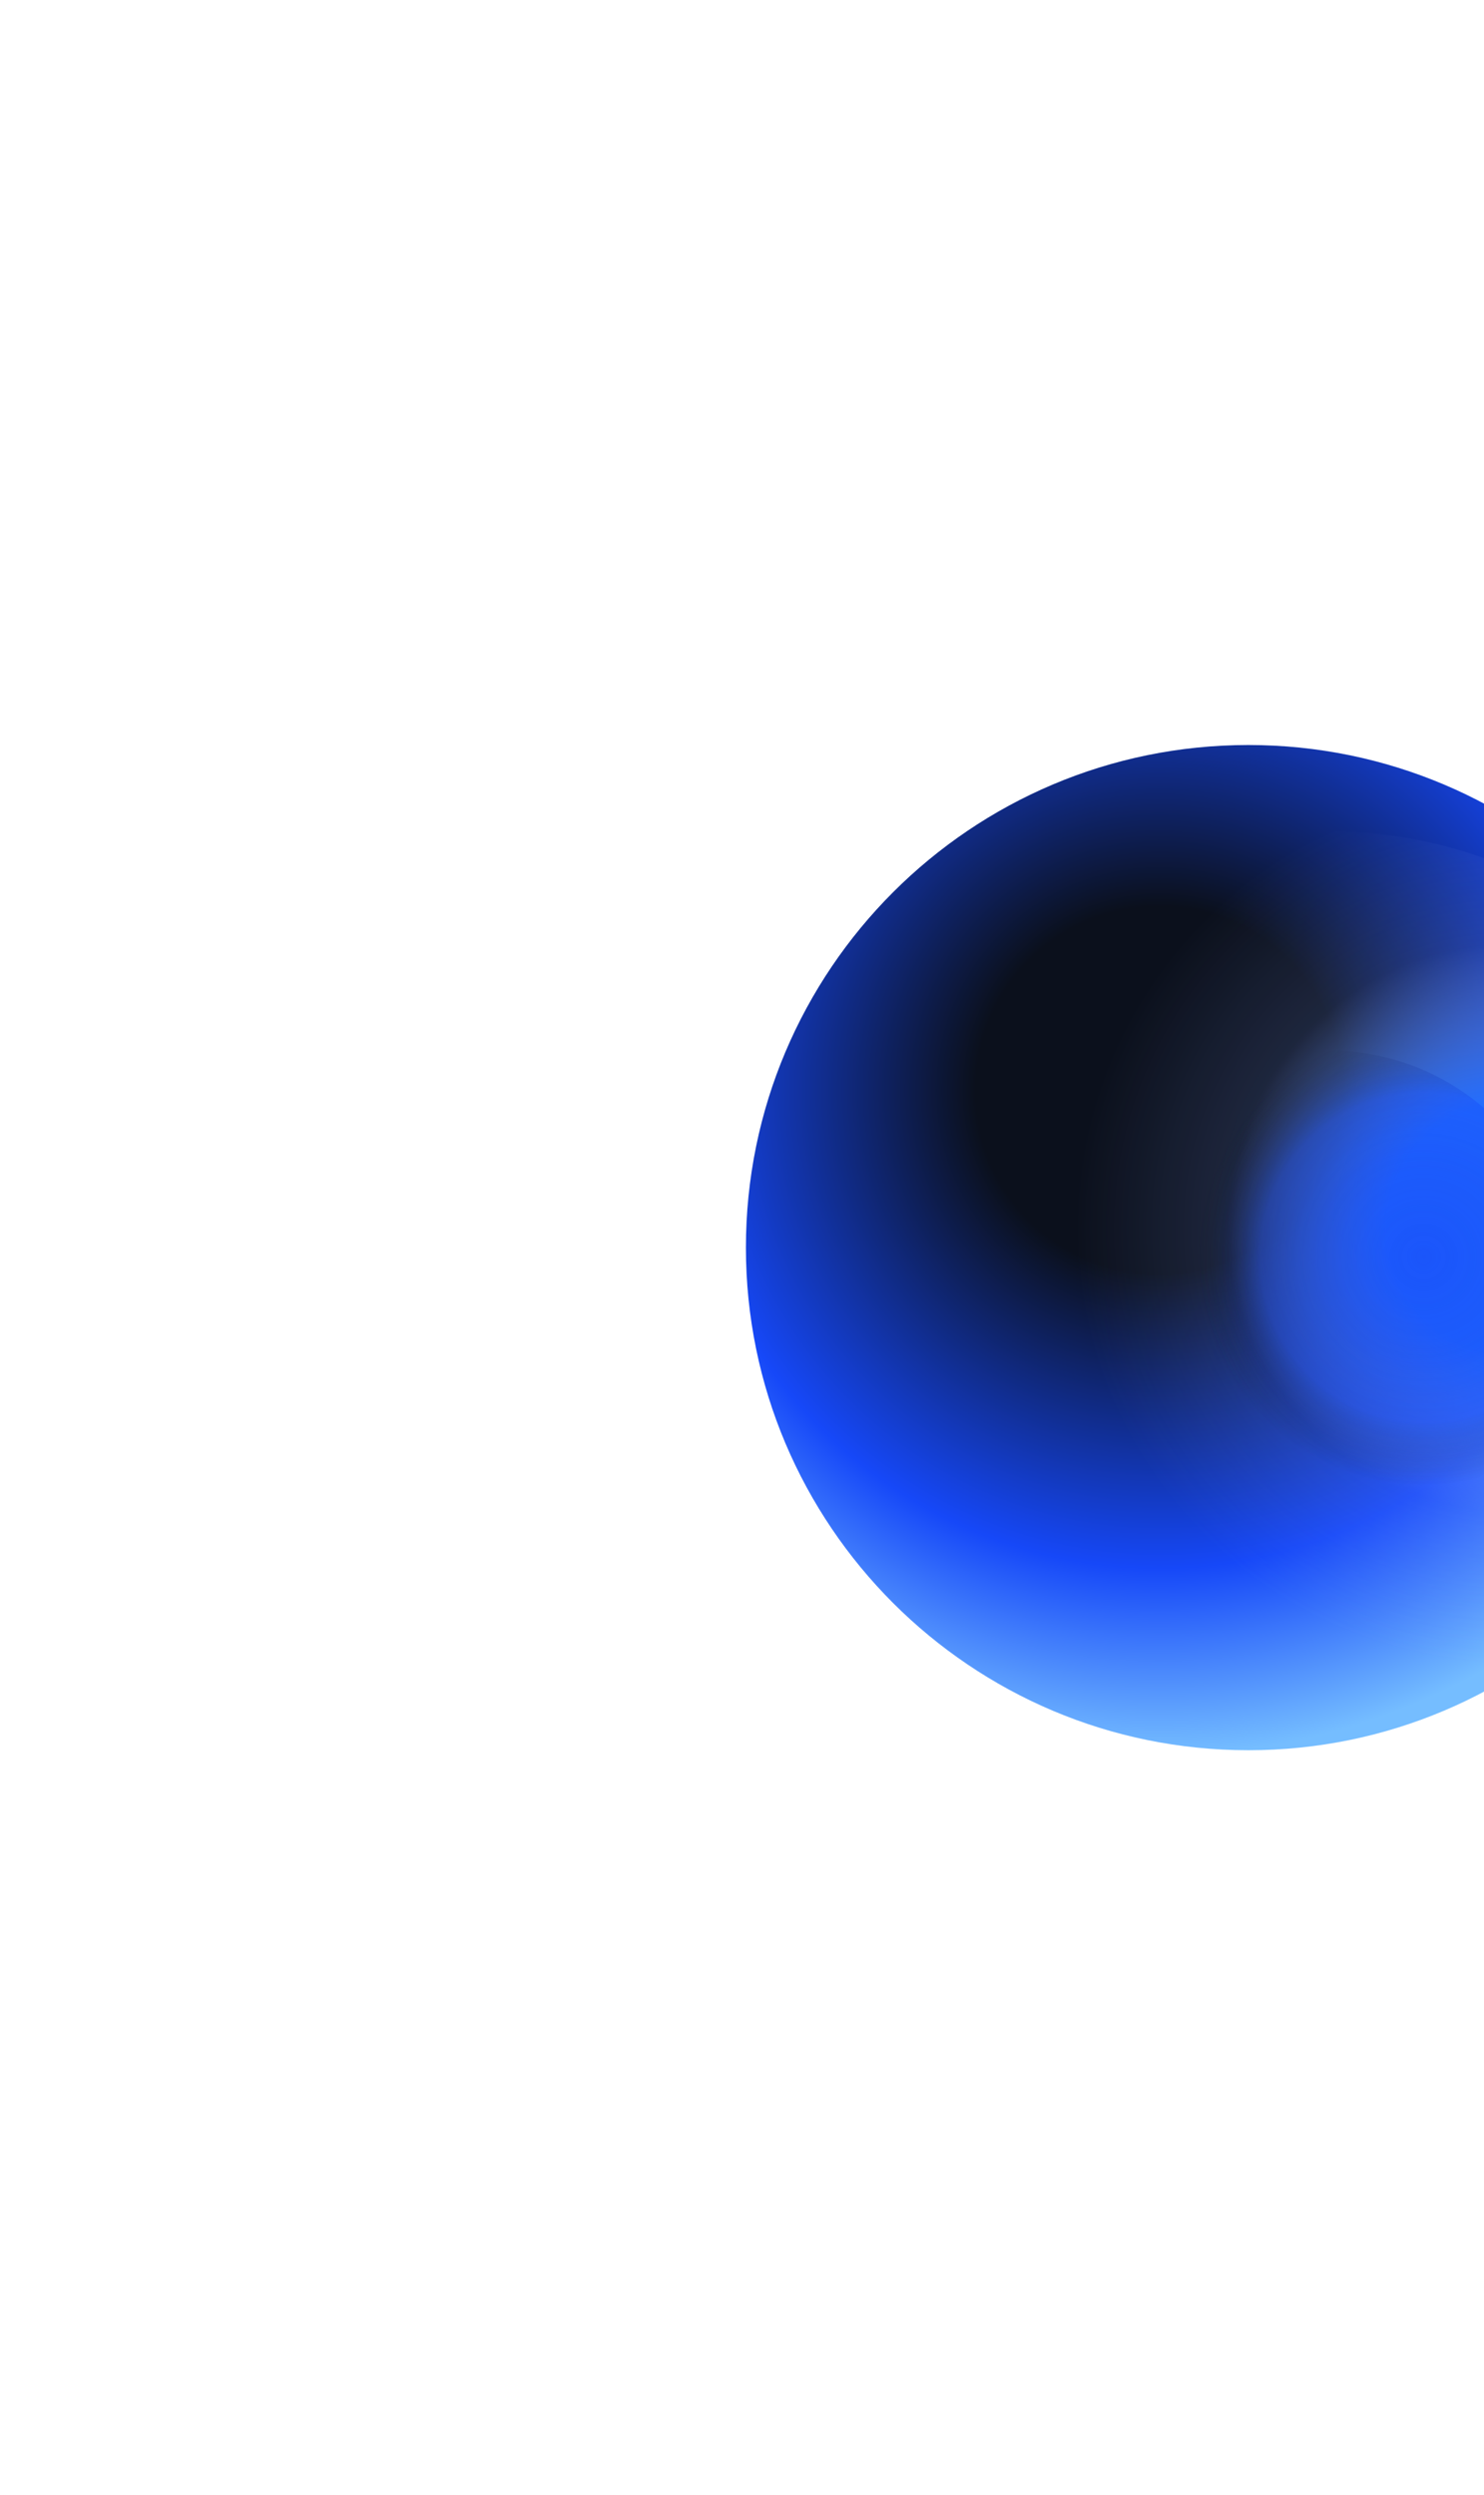 <svg width="793" height="1333" viewBox="0 0 793 1333" fill="none" xmlns="http://www.w3.org/2000/svg">
<g filter="url(#filter0_f_17438_30882)">
<path d="M398.59 666.5C398.59 518.211 518.801 398 667.09 398C815.378 398 935.59 518.211 935.59 666.5C935.59 814.788 815.378 935 667.09 935C518.801 935 398.59 814.788 398.59 666.5Z" fill="url(#paint0_radial_17438_30882)"/>
</g>
<g style="mix-blend-mode:overlay" filter="url(#filter1_f_17438_30882)">
<path d="M955.889 689.521C955.889 825.095 845.473 935 709.899 935C574.324 935 463.908 825.095 463.908 689.521C463.908 553.947 574.324 444.043 709.899 444.043C845.473 444.043 955.889 553.947 955.889 689.521Z" fill="url(#paint1_radial_17438_30882)"/>
</g>
<g style="mix-blend-mode:overlay" opacity="0.9" filter="url(#filter2_f_17438_30882)">
<path d="M837.955 689.623C837.955 760.22 780.725 818.092 710.129 818.092C639.532 818.092 582.302 760.22 582.302 689.623C582.302 619.026 639.532 561.154 710.129 561.154C780.725 561.154 837.955 619.026 837.955 689.623Z" fill="url(#paint2_radial_17438_30882)"/>
</g>
<defs>
<filter id="filter0_f_17438_30882" x="0.782" y="0.192" width="1332.62" height="1332.62" filterUnits="userSpaceOnUse" color-interpolation-filters="sRGB">
<feFlood flood-opacity="0" result="BackgroundImageFix"/>
<feBlend mode="normal" in="SourceGraphic" in2="BackgroundImageFix" result="shape"/>
<feGaussianBlur stdDeviation="198.904" result="effect1_foregroundBlur_17438_30882"/>
</filter>
<filter id="filter1_f_17438_30882" x="373.908" y="354.043" width="671.98" height="670.957" filterUnits="userSpaceOnUse" color-interpolation-filters="sRGB">
<feFlood flood-opacity="0" result="BackgroundImageFix"/>
<feBlend mode="normal" in="SourceGraphic" in2="BackgroundImageFix" result="shape"/>
<feGaussianBlur stdDeviation="45" result="effect1_foregroundBlur_17438_30882"/>
</filter>
<filter id="filter2_f_17438_30882" x="492.303" y="471.154" width="435.652" height="436.938" filterUnits="userSpaceOnUse" color-interpolation-filters="sRGB">
<feFlood flood-opacity="0" result="BackgroundImageFix"/>
<feBlend mode="normal" in="SourceGraphic" in2="BackgroundImageFix" result="shape"/>
<feGaussianBlur stdDeviation="45" result="effect1_foregroundBlur_17438_30882"/>
</filter>
<radialGradient id="paint0_radial_17438_30882" cx="0" cy="0" r="1" gradientUnits="userSpaceOnUse" gradientTransform="translate(619.818 582.334) rotate(82.365) scale(355.82 355.846)">
<stop offset="0.276" stop-color="#0B101C"/>
<stop offset="0.719" stop-color="#1648F8"/>
<stop offset="1" stop-color="#75BDFF"/>
</radialGradient>
<radialGradient id="paint1_radial_17438_30882" cx="0" cy="0" r="1" gradientUnits="userSpaceOnUse" gradientTransform="translate(807.392 655.103) rotate(-114.793) scale(232.49 232.975)">
<stop offset="0.286" stop-color="#226DFF"/>
<stop offset="0.651" stop-color="#87A5FF" stop-opacity="0.146"/>
<stop offset="1" stop-color="#98AFFF" stop-opacity="0"/>
</radialGradient>
<radialGradient id="paint2_radial_17438_30882" cx="0" cy="0" r="1" gradientUnits="userSpaceOnUse" gradientTransform="translate(760.79 671.611) rotate(-114.639) scale(121.521 121.213)">
<stop stop-color="#1648F8" stop-opacity="0.7"/>
<stop offset="0.719" stop-color="#1648F8" stop-opacity="0.4"/>
<stop offset="1" stop-color="#0B101C" stop-opacity="0"/>
</radialGradient>
</defs>
</svg>
